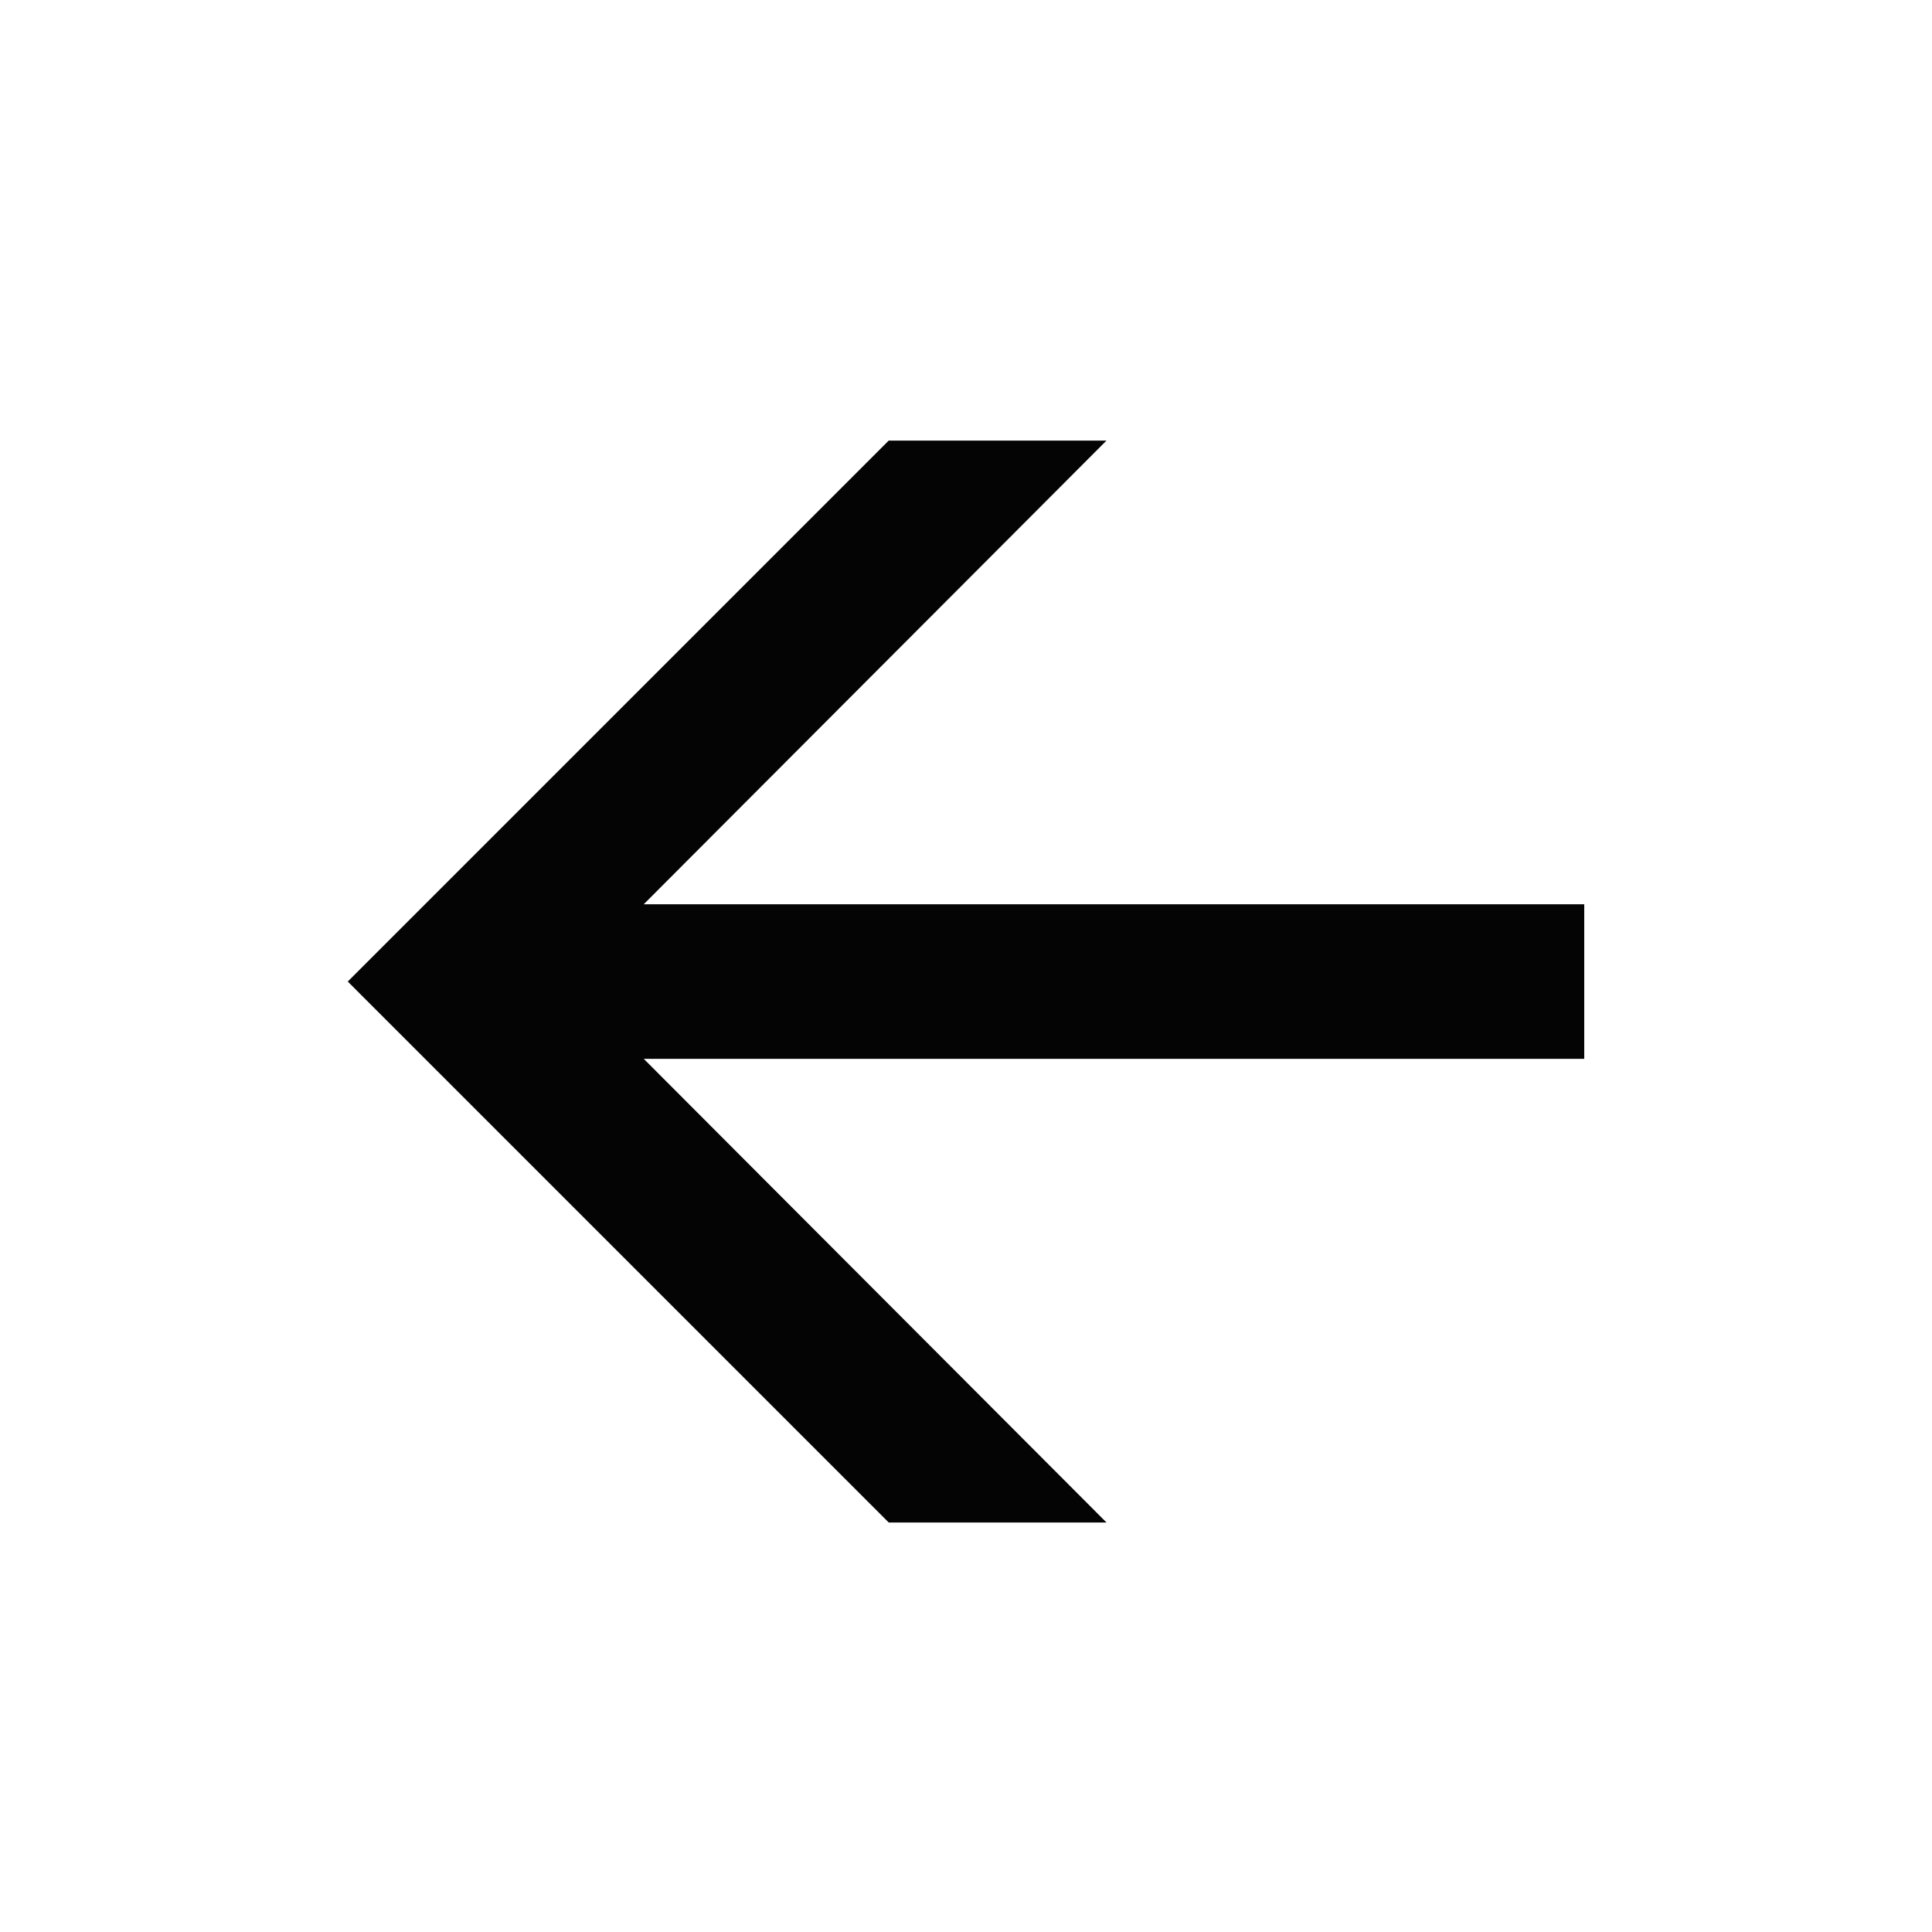 <svg width="25" height="25" viewBox="0 0 25 25" fill="none" xmlns="http://www.w3.org/2000/svg">
<path d="M20.5 13.701L8.33 13.701L14.318 19.701L11.5 19.701L4.5 12.701L11.5 5.701L14.318 5.701L8.33 11.701L20.5 11.701L20.5 13.701Z" fill="#040404"/>
</svg>

